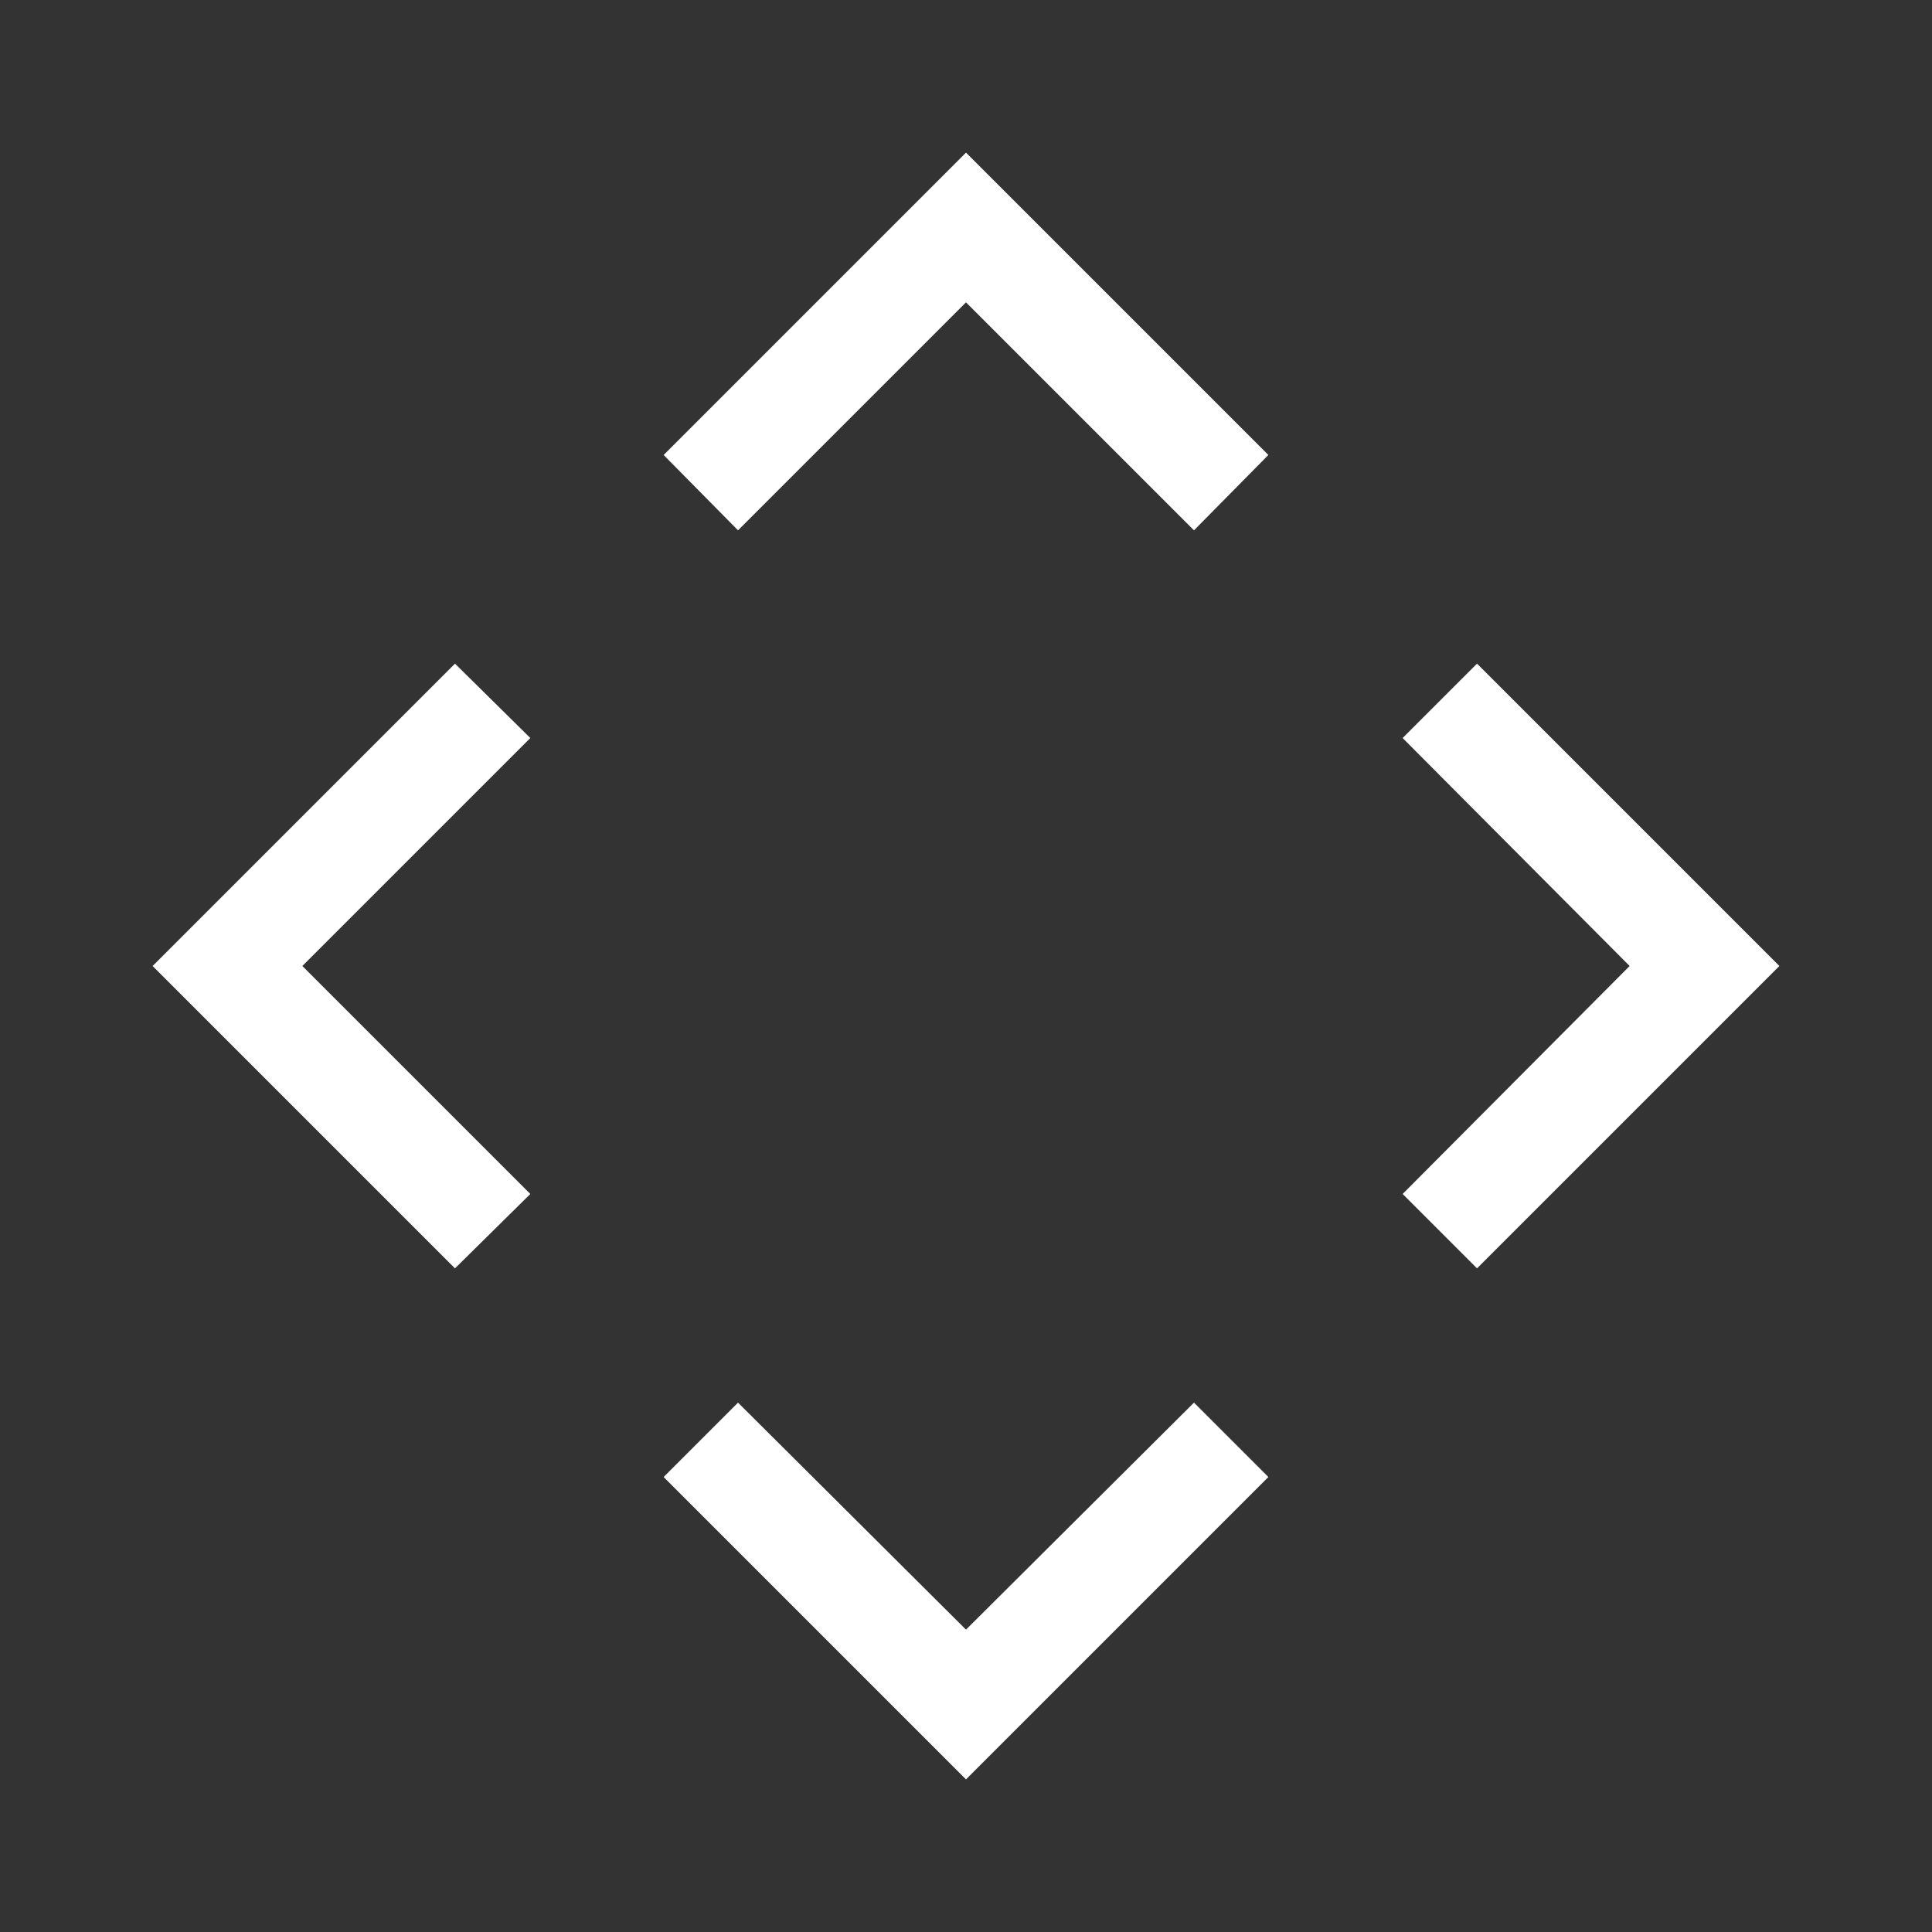 <svg xmlns="http://www.w3.org/2000/svg" viewBox="0 0 20 20"><rect x="0" y="0" width="20" height="20" fill="#333333" stroke="none"/><defs><style>.cls-1{fill:none;}.cls-2{fill:#fff;}</style></defs><title>Ресурс 1215</title><g id="Слой_2" data-name="Слой 2"><g id="Слой_1-2" data-name="Слой 1"><rect id="canvas_background" data-name="canvas background" class="cls-1" width="20" height="20"/><polygon class="cls-2" points="12.36 5.49 10 3.13 7.64 5.49 6.87 4.71 10 1.58 13.13 4.71 12.36 5.49"/><polygon class="cls-2" points="10 18.42 6.87 15.29 7.64 14.52 10 16.87 12.36 14.52 13.13 15.29 10 18.42"/><polygon class="cls-2" points="4.71 13.13 1.58 10 4.71 6.87 5.49 7.64 3.13 10 5.49 12.36 4.71 13.13"/><polygon class="cls-2" points="15.29 13.13 14.52 12.36 16.87 10 14.52 7.64 15.29 6.87 18.42 10 15.29 13.13"/></g></g></svg>